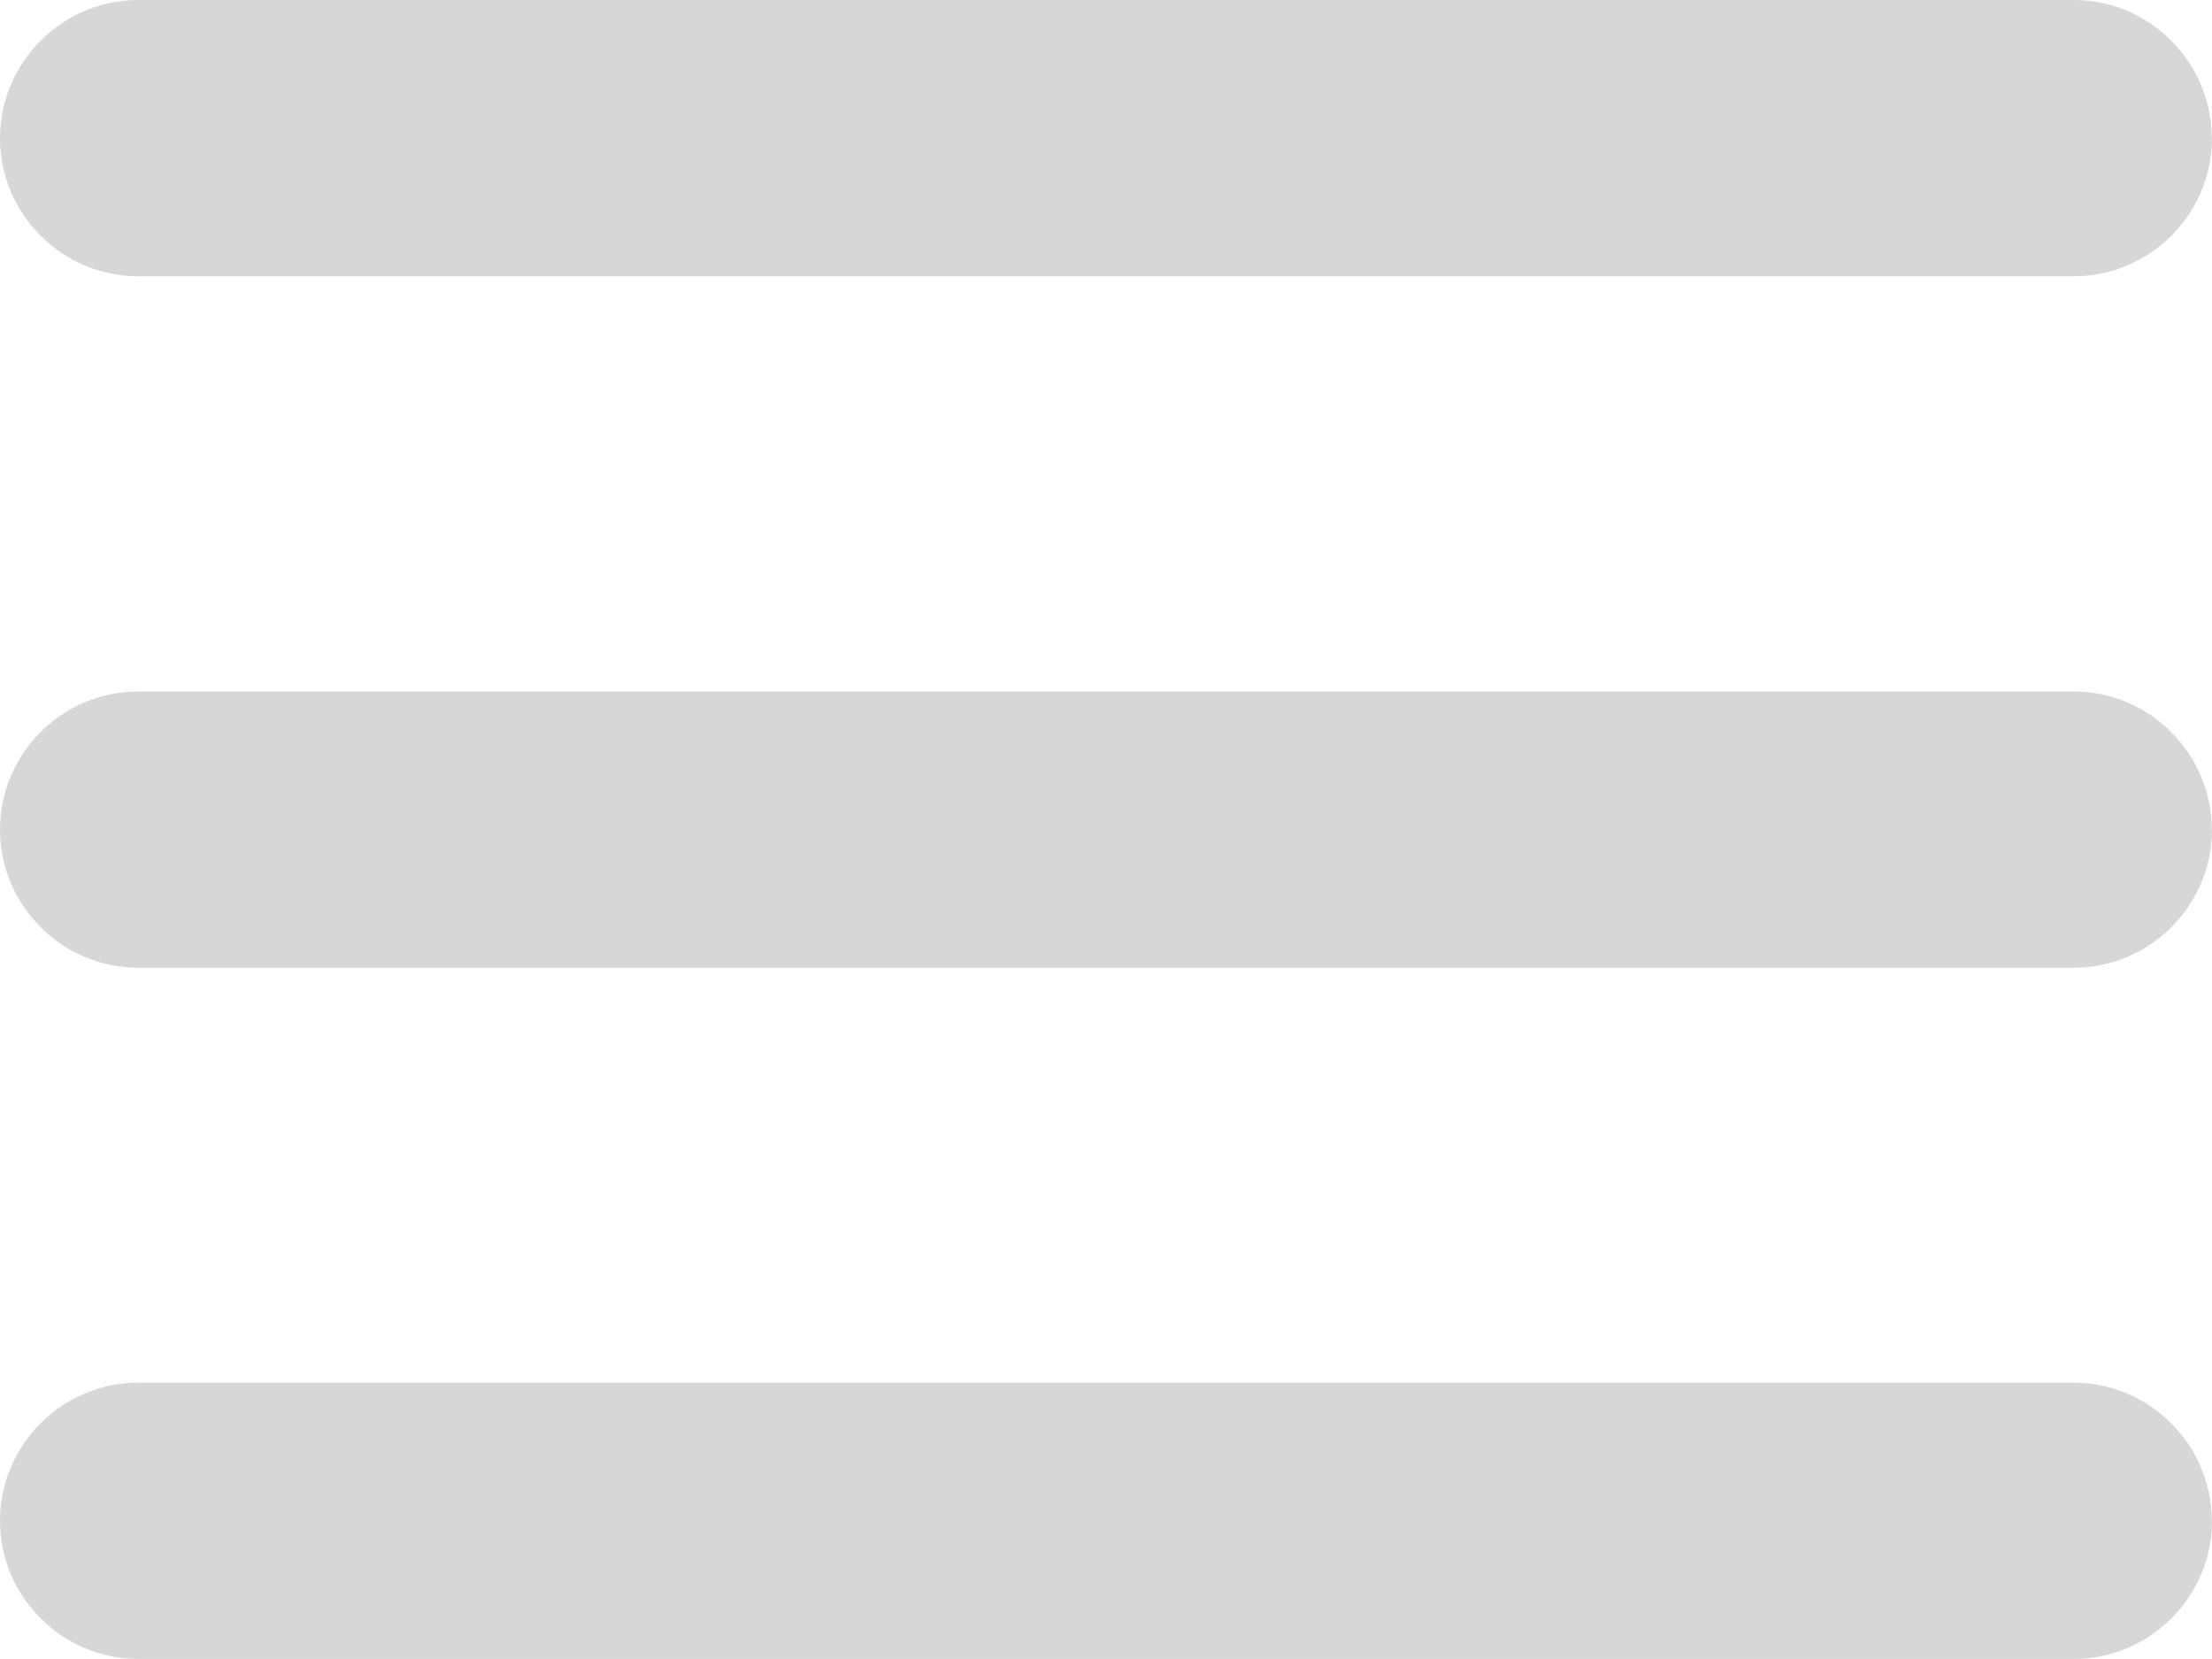 <?xml version="1.0" encoding="UTF-8"?>
<svg id="Layer_1" data-name="Layer 1" xmlns="http://www.w3.org/2000/svg" viewBox="0 0 88.39 66.29">
  <defs>
    <style>
      .cls-1 {
        fill: #d7d7d7;
        stroke-width: 0px;
      }
    </style>
  </defs>
  <path class="cls-1" d="m88.39,60.77c0,3.04-2.49,5.52-5.52,5.52H5.52c-3.04,0-5.52-2.49-5.52-5.52h0c0-3.04,2.49-5.52,5.52-5.52h77.34c3.04,0,5.52,2.49,5.52,5.52h.01Z"/>
  <path class="cls-1" d="m88.39,33.15c0,3.04-2.49,5.52-5.52,5.52H5.52c-3.04,0-5.52-2.49-5.52-5.52h0c0-3.04,2.49-5.52,5.52-5.52h77.34c3.04,0,5.52,2.49,5.52,5.52h.01Z"/>
  <path class="cls-1" d="m88.39,5.52c0,3.04-2.49,5.52-5.52,5.52H5.52c-3.04,0-5.52-2.49-5.52-5.52h0C0,2.49,2.49,0,5.52,0h77.34c3.04,0,5.52,2.49,5.52,5.52h.01Z"/>
</svg>